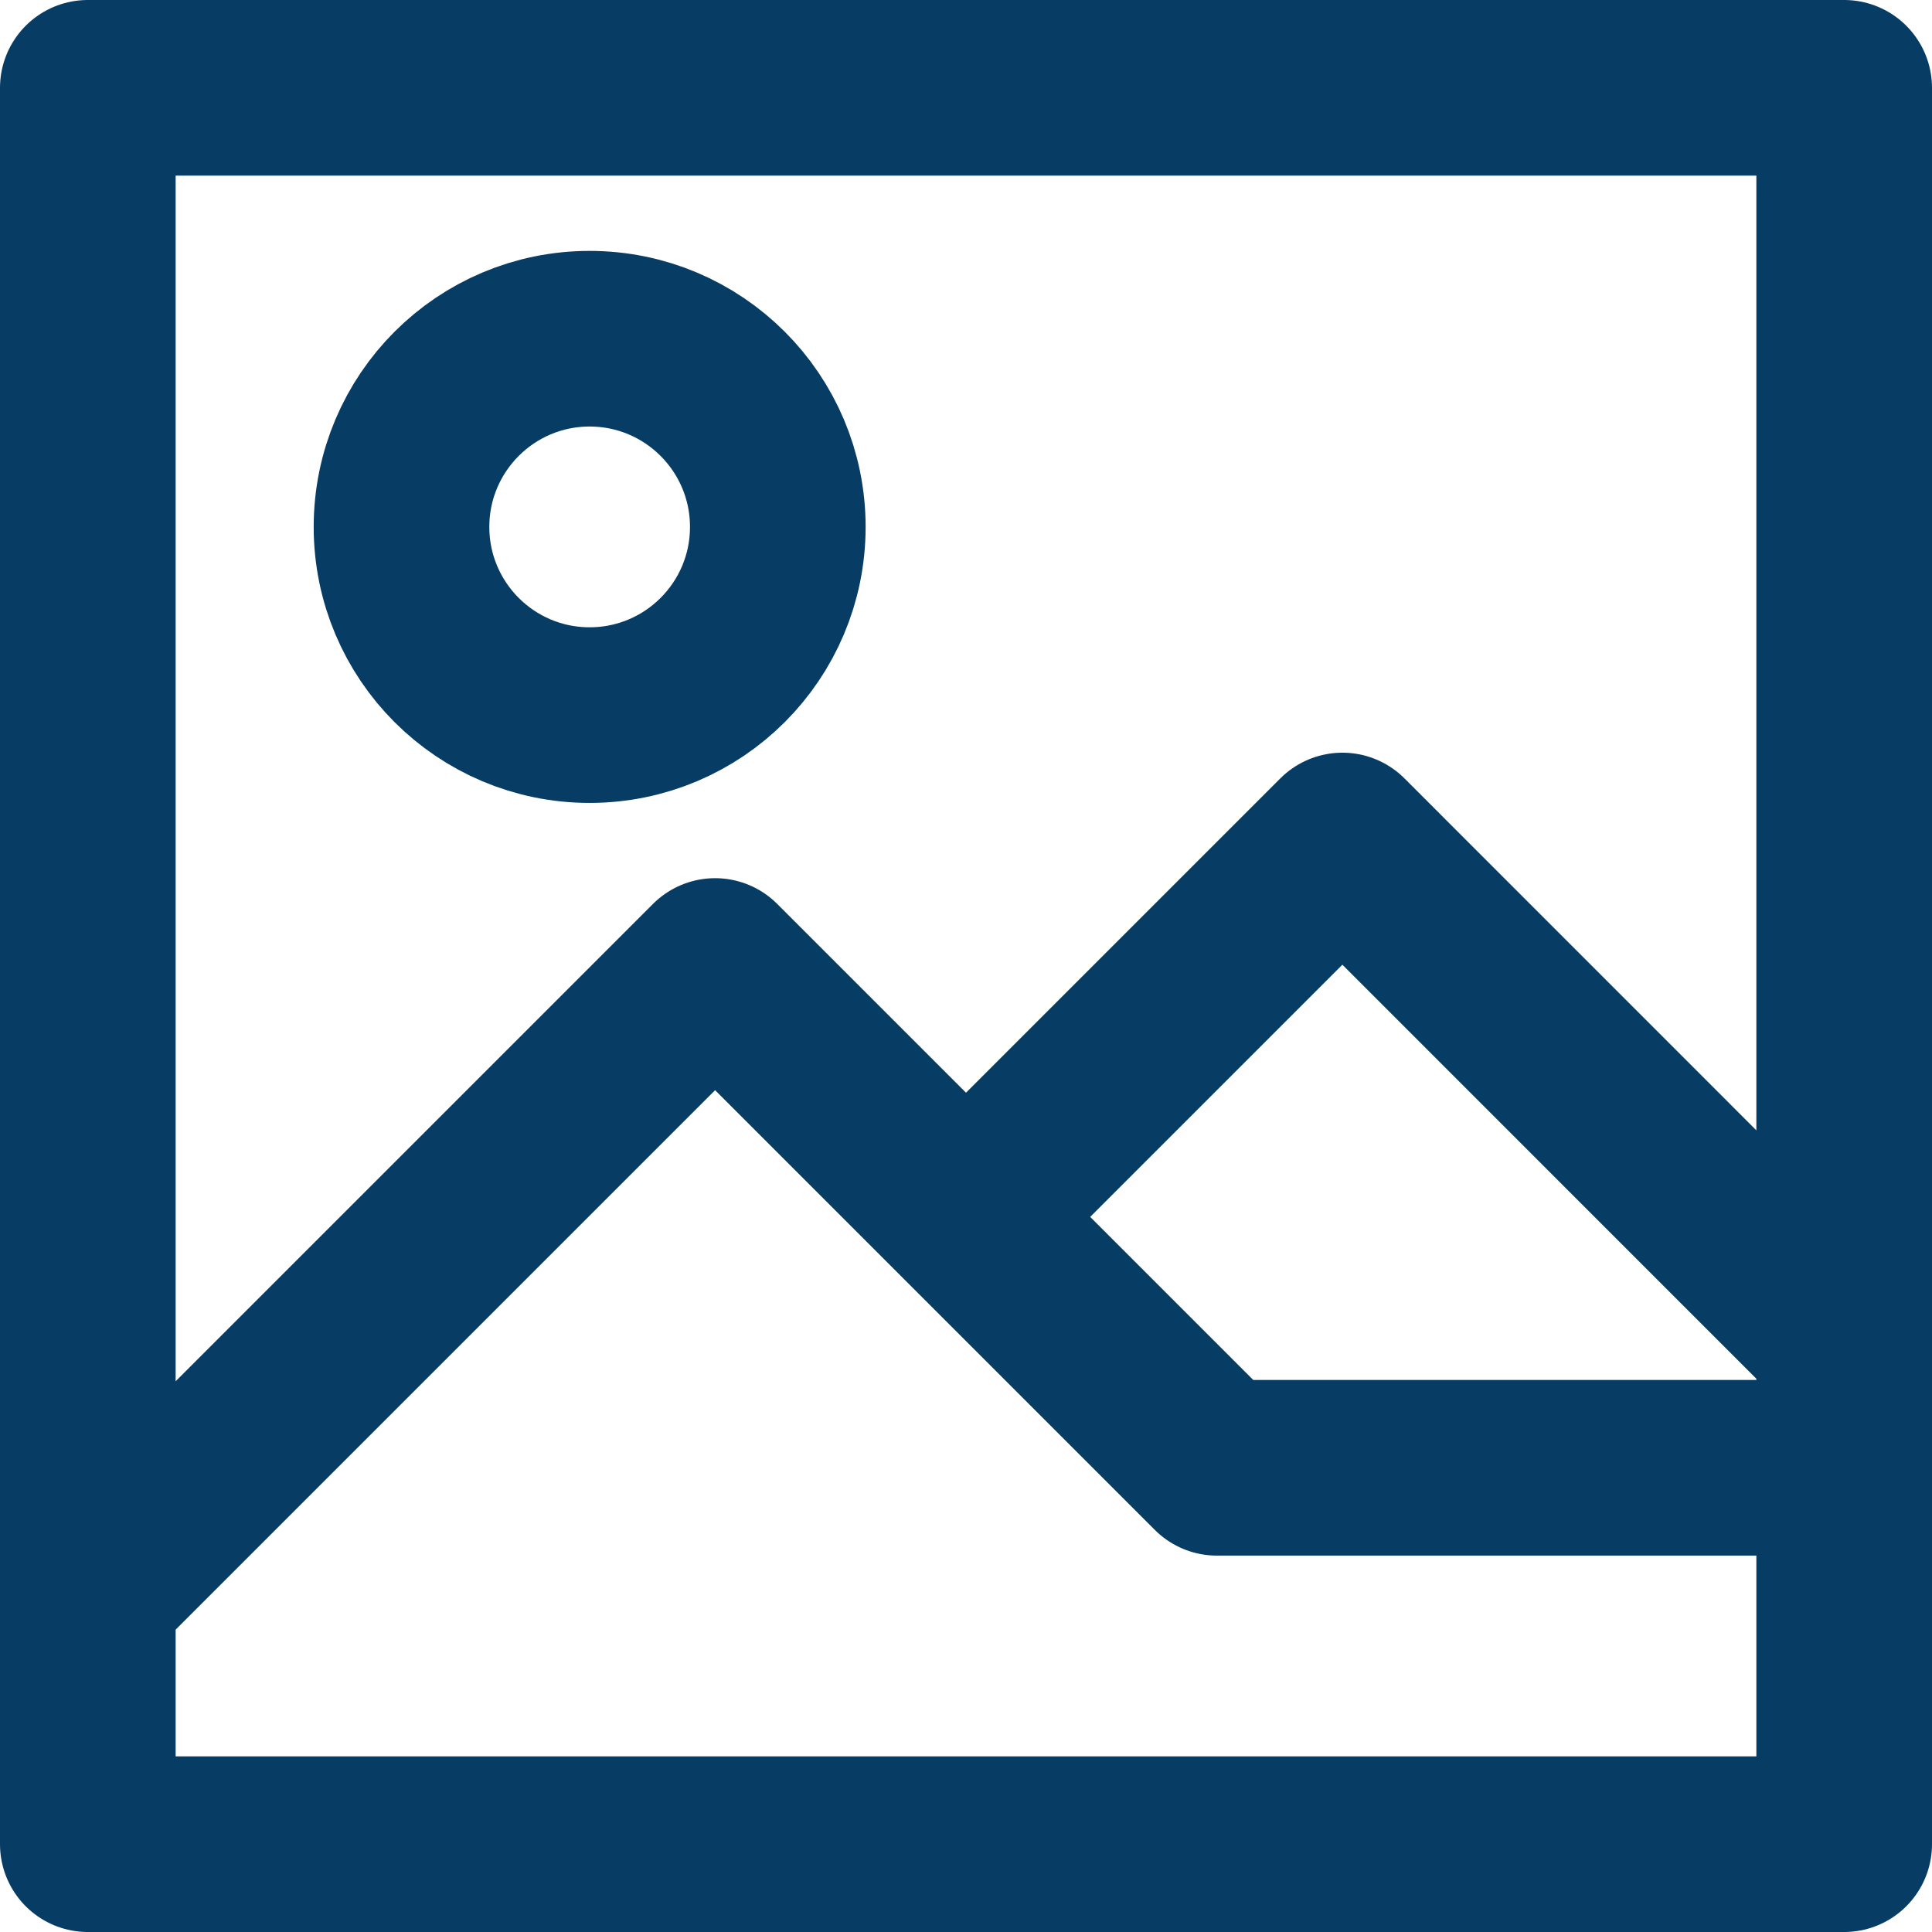 <svg width="22" height="22" viewBox="0 0 22 22" fill="none" xmlns="http://www.w3.org/2000/svg">
<path d="M11 13.857L15.286 9.571L21 15.286V21H1V16.714M13.857 16.714L8.143 11L1 18.143V1H21V16.714H13.857Z" stroke="#073C64" stroke-width="2" stroke-linecap="round" stroke-linejoin="round"/>
<path d="M6.714 8.143C7.898 8.143 8.857 7.184 8.857 6C8.857 4.817 7.898 3.857 6.714 3.857C5.531 3.857 4.572 4.817 4.572 6C4.572 7.184 5.531 8.143 6.714 8.143Z" stroke="#073C64" stroke-width="2" stroke-linecap="round" stroke-linejoin="round"/>
</svg>
